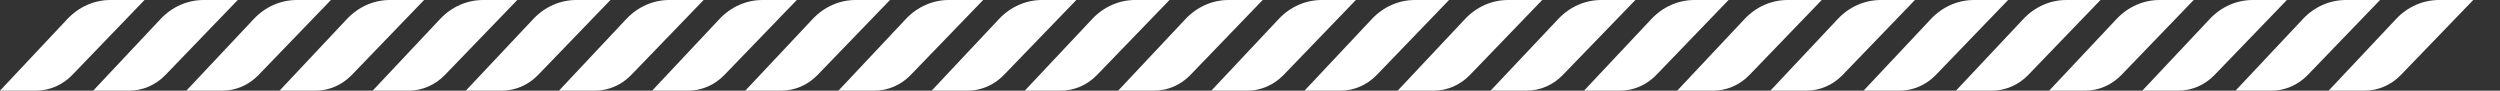 <svg width="193" height="7" viewBox="0 0 193 7" fill="none" xmlns="http://www.w3.org/2000/svg">
<rect x="0" y="0" width="193" height="7" fill="#333333" stroke="none"/>
<path d="M5.579 5.787C4.828 6.564 3.821 6.999 2.773 6.998H0L5.21 1.46C5.645 0.997 6.162 0.63 6.73 0.379C7.299 0.129 7.909 -0 8.524 2.01165e-05H11.159L5.579 5.787ZM18.354 2.01165e-05H15.719C15.103 1.40894e-05 14.494 0.129 13.925 0.379C13.356 0.63 12.84 0.997 12.404 1.46L7.193 7H9.966C11.014 7 12.021 6.566 12.772 5.788L18.354 2.01165e-05ZM25.547 2.01165e-05H22.912C22.297 1.40894e-05 21.687 0.129 21.118 0.379C20.549 0.63 20.033 0.997 19.598 1.46L14.386 7H17.157C18.205 7 19.211 6.566 19.962 5.788L25.547 2.01165e-05ZM32.74 2.01165e-05H30.105C29.49 1.40894e-05 28.88 0.129 28.311 0.379C27.743 0.63 27.226 0.997 26.791 1.46L21.58 7H24.352C25.4 7 26.407 6.566 27.157 5.788L32.74 2.01165e-05ZM39.934 2.01165e-05H37.298C36.683 -0 36.073 0.129 35.505 0.379C34.936 0.63 34.419 0.997 33.984 1.46L28.768 7H31.54C32.588 7 33.595 6.566 34.346 5.788L39.934 2.01165e-05ZM47.127 2.01165e-05H44.492C43.876 -0 43.267 0.129 42.698 0.379C42.129 0.63 41.612 0.997 41.177 1.46L35.96 7H38.732C39.78 7 40.787 6.566 41.538 5.788L47.127 2.01165e-05ZM54.32 2.01165e-05H51.685C51.067 -0.002 50.455 0.126 49.885 0.377C49.314 0.627 48.795 0.996 48.358 1.46L43.151 7H45.925C46.973 7 47.979 6.565 48.73 5.788L54.32 2.01165e-05ZM61.513 2.01165e-05H58.878C58.261 -0.002 57.649 0.126 57.078 0.377C56.507 0.627 55.988 0.996 55.551 1.46L50.343 7H53.117C54.164 7 55.171 6.565 55.922 5.788L61.513 2.01165e-05ZM68.707 2.01165e-05H66.071C65.454 -0.002 64.842 0.126 64.271 0.377C63.7 0.628 63.181 0.996 62.745 1.46L57.535 7H60.308C61.356 7 62.363 6.565 63.114 5.788L68.707 2.01165e-05ZM75.9 2.01165e-05H73.264C72.647 -0.002 72.035 0.126 71.464 0.377C70.893 0.627 70.374 0.996 69.938 1.46L64.727 7H67.5C68.548 7 69.555 6.566 70.305 5.788L75.9 2.01165e-05ZM83.093 2.01165e-05H80.458C79.84 -0.002 79.228 0.126 78.657 0.377C78.086 0.627 77.568 0.996 77.131 1.46L71.921 7H74.694C75.742 7 76.749 6.566 77.499 5.788L83.093 2.01165e-05ZM90.286 2.01165e-05H87.651C87.033 -0.002 86.421 0.126 85.85 0.377C85.28 0.627 84.761 0.996 84.324 1.46L79.111 7H81.884C82.931 7 83.938 6.566 84.689 5.788L90.286 2.01165e-05ZM97.479 2.01165e-05H94.844C94.229 -0 93.619 0.129 93.05 0.379C92.481 0.63 91.965 0.997 91.53 1.46L86.32 7H89.093C90.141 7 91.147 6.566 91.898 5.788L97.479 2.01165e-05ZM104.672 2.01165e-05H102.037C101.422 -0 100.812 0.129 100.243 0.379C99.675 0.63 99.158 0.997 98.723 1.46L93.513 7H96.286C97.334 7 98.341 6.565 99.092 5.788L104.672 2.01165e-05ZM111.866 2.01165e-05H109.231C108.615 -2.71252e-05 108.005 0.129 107.437 0.379C106.868 0.63 106.351 0.997 105.916 1.46L100.706 7H103.48C104.527 7 105.534 6.565 106.285 5.788L111.866 2.01165e-05ZM119.059 2.01165e-05H116.424C115.808 1.40894e-05 115.199 0.129 114.63 0.379C114.061 0.63 113.544 0.997 113.109 1.46L107.899 7H110.673C111.721 7 112.727 6.565 113.478 5.788L119.059 2.01165e-05ZM126.252 2.01165e-05H123.617C123.001 -5.13278e-05 122.392 0.129 121.823 0.379C121.255 0.63 120.738 0.997 120.303 1.46L115.07 7H117.843C118.891 7 119.898 6.566 120.649 5.788L126.252 2.01165e-05ZM133.445 2.01165e-05H130.81C130.195 -0 129.585 0.129 129.016 0.379C128.447 0.63 127.931 0.997 127.496 1.46L122.285 7H125.058C126.106 7 127.113 6.566 127.864 5.788L133.445 2.01165e-05ZM140.639 2.01165e-05H138.003C137.388 -0 136.778 0.129 136.209 0.379C135.641 0.63 135.124 0.997 134.689 1.46L129.479 7H132.252C133.3 7 134.306 6.566 135.057 5.788L140.639 2.01165e-05ZM147.832 2.01165e-05H145.197C144.581 -0 143.971 0.129 143.403 0.379C142.834 0.63 142.317 0.997 141.882 1.46L136.672 7H139.446C140.493 7 141.5 6.566 142.25 5.788L147.832 2.01165e-05ZM155.025 2.01165e-05H152.39C151.774 -2.71252e-05 151.165 0.129 150.596 0.379C150.027 0.63 149.51 0.997 149.075 1.46L143.865 7H146.639C147.687 7 148.693 6.565 149.444 5.788L155.025 2.01165e-05Z" fill="white"/>
<path d="M156.579 5.787C155.828 6.564 154.821 6.999 153.773 6.998H151L156.21 1.46C156.645 0.997 157.162 0.63 157.73 0.379C158.299 0.129 158.909 -0 159.524 9.78113e-08H162.159L156.579 5.787ZM169.354 9.78113e-08H166.719C166.103 -5.92927e-06 165.494 0.129 164.925 0.379C164.356 0.63 163.84 0.997 163.404 1.46L158.193 7H160.967C162.014 7 163.021 6.566 163.772 5.788L169.354 9.78113e-08ZM176.547 9.78113e-08H173.912C173.297 -5.92927e-06 172.687 0.129 172.118 0.379C171.55 0.63 171.033 0.997 170.598 1.46L165.386 7H168.157C169.205 7 170.211 6.566 170.962 5.788L176.547 9.78113e-08ZM183.74 9.78113e-08H181.105C180.49 -5.92927e-06 179.88 0.129 179.311 0.379C178.743 0.63 178.226 0.997 177.791 1.46L172.58 7H175.352C176.4 7 177.407 6.566 178.158 5.788L183.74 9.78113e-08ZM190.934 9.78113e-08H188.299C187.683 -0 187.073 0.129 186.505 0.379C185.936 0.63 185.419 0.997 184.984 1.46L179.768 7H182.54C183.588 7 184.595 6.566 185.346 5.788L190.934 9.78113e-08Z" fill="white"/>
</svg>
